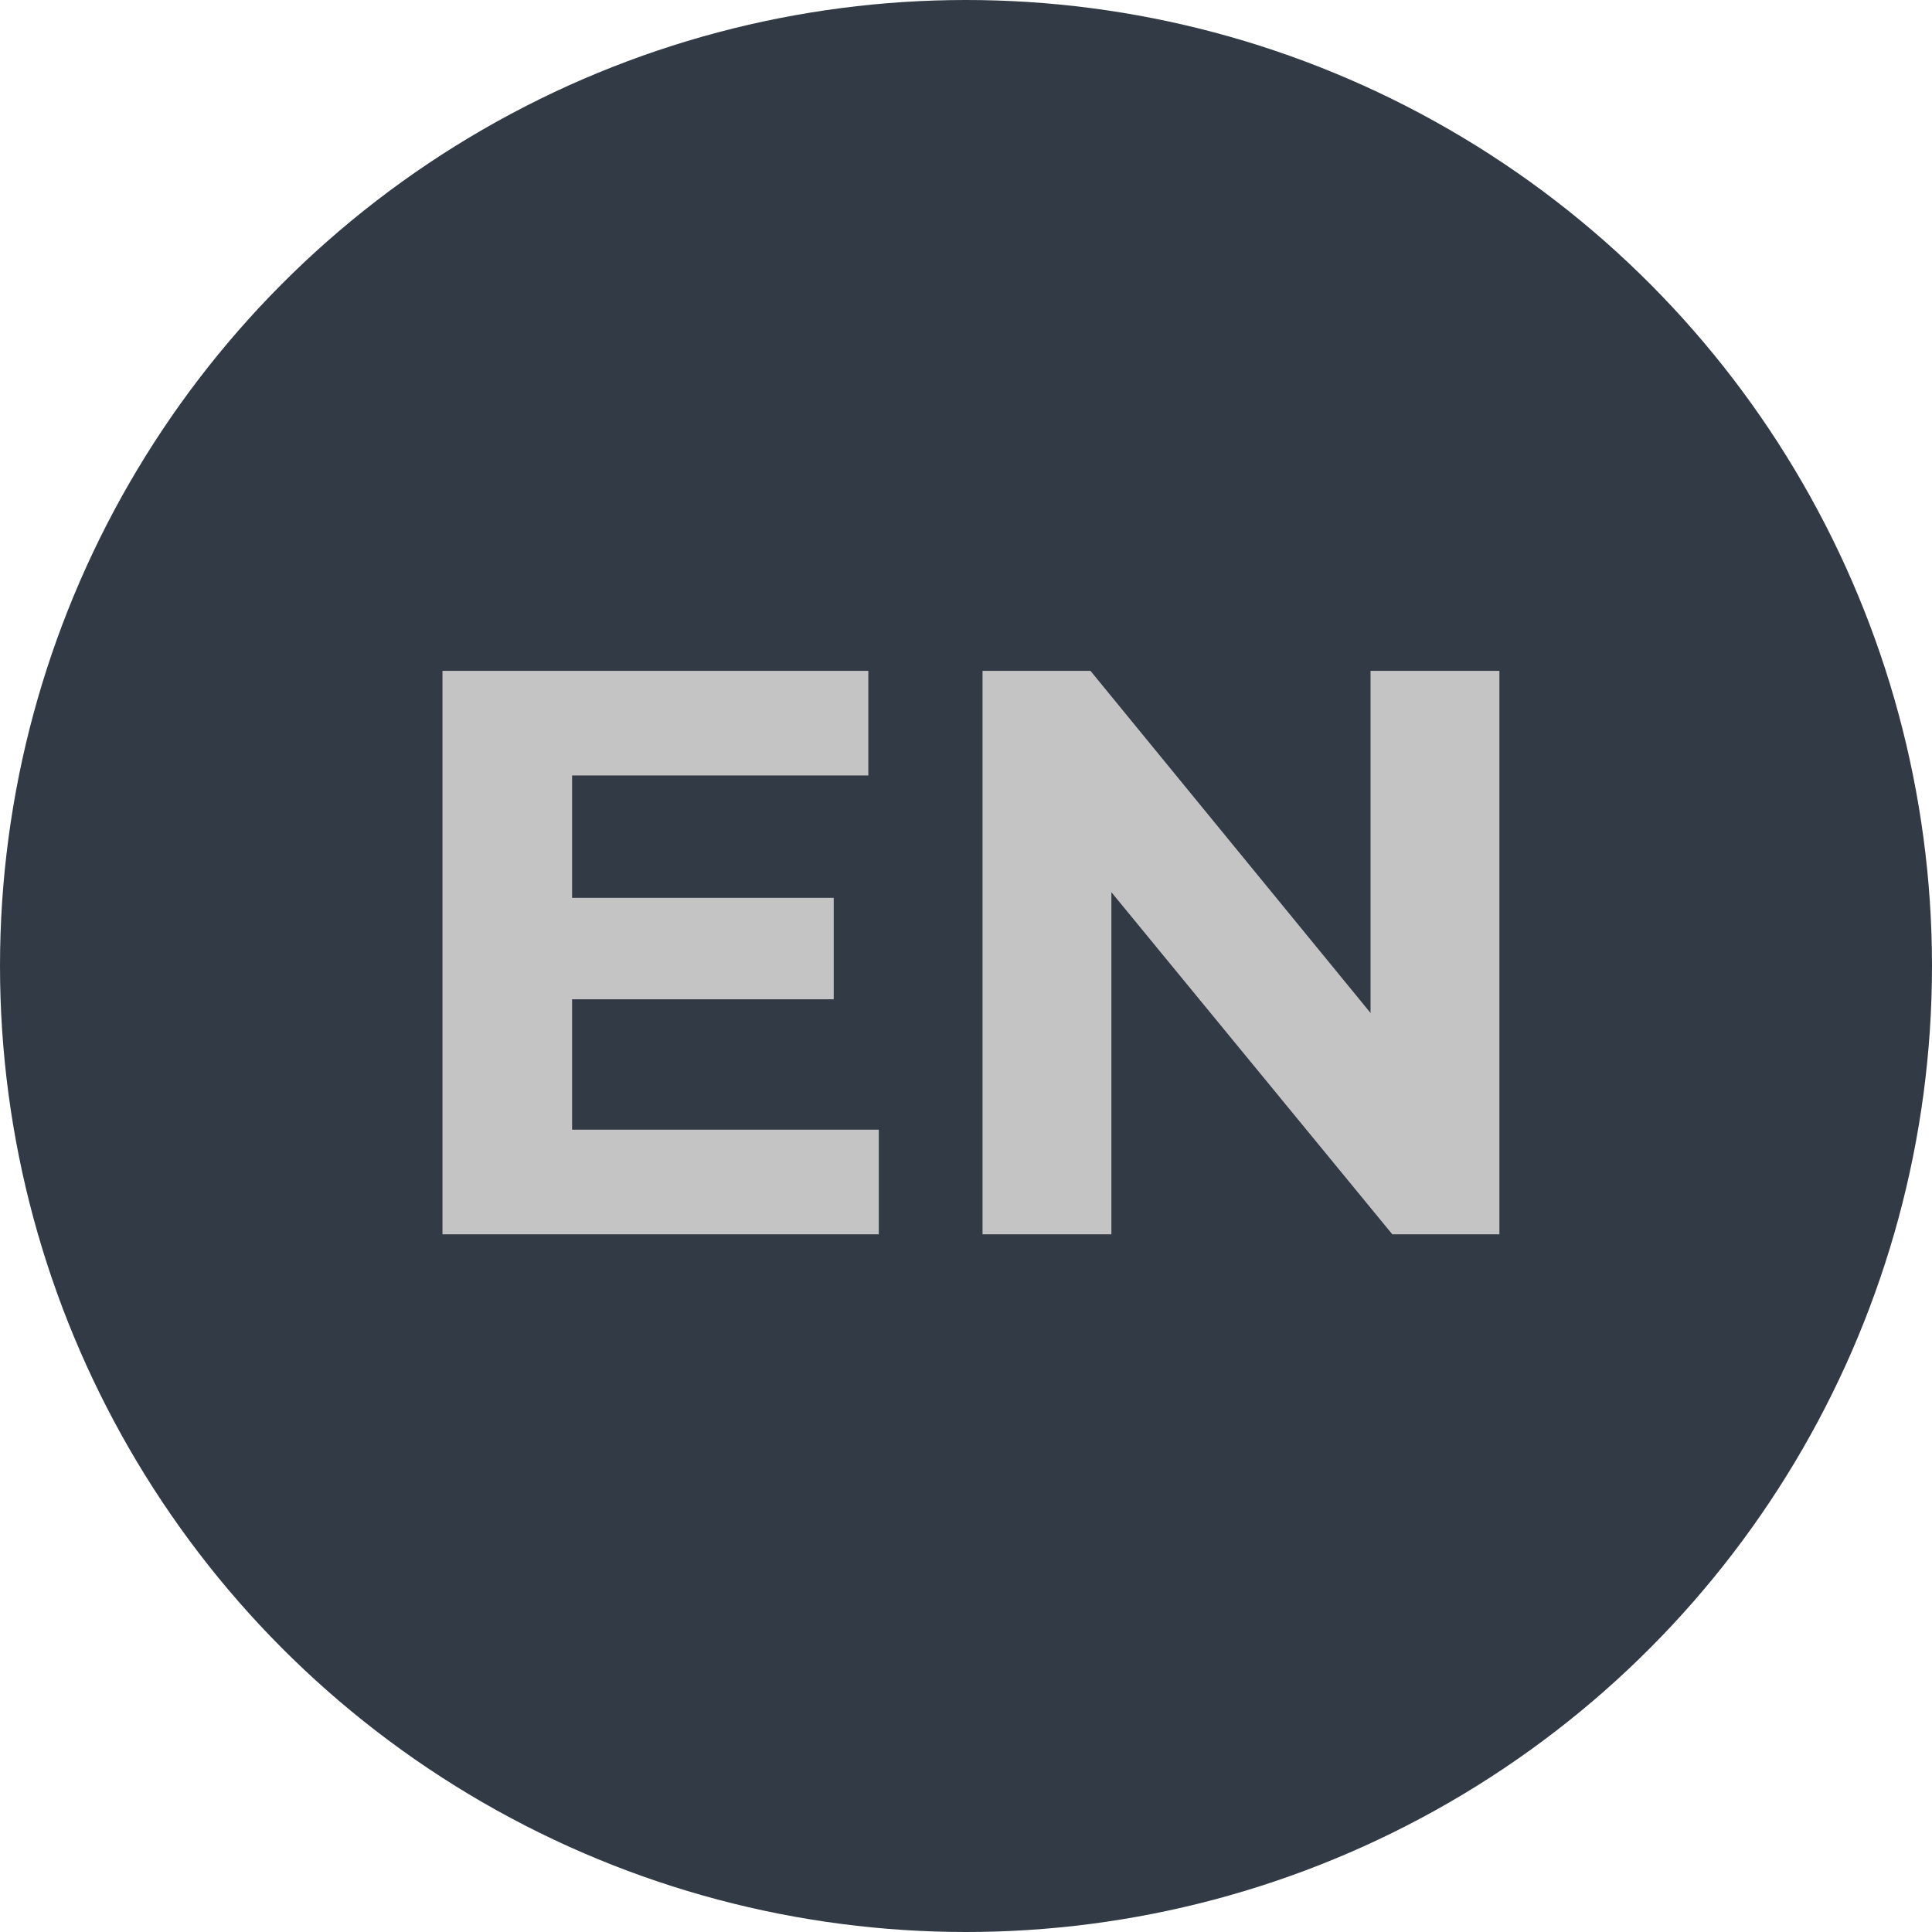<svg width="36" height="36" viewBox="0 0 36 36" fill="none" xmlns="http://www.w3.org/2000/svg">
<circle cx="18" cy="18" r="18" fill="#323B45"/>
<path d="M16.375 21.05V23H8.245V12.5H16.18V14.45H10.66V16.73H15.535V18.62H10.66V21.05H16.375ZM27.939 12.5V23H25.944L20.709 16.625V23H18.308V12.5H20.319L25.538 18.875V12.5H27.939Z" fill="#C4C4C4"/>
</svg>
